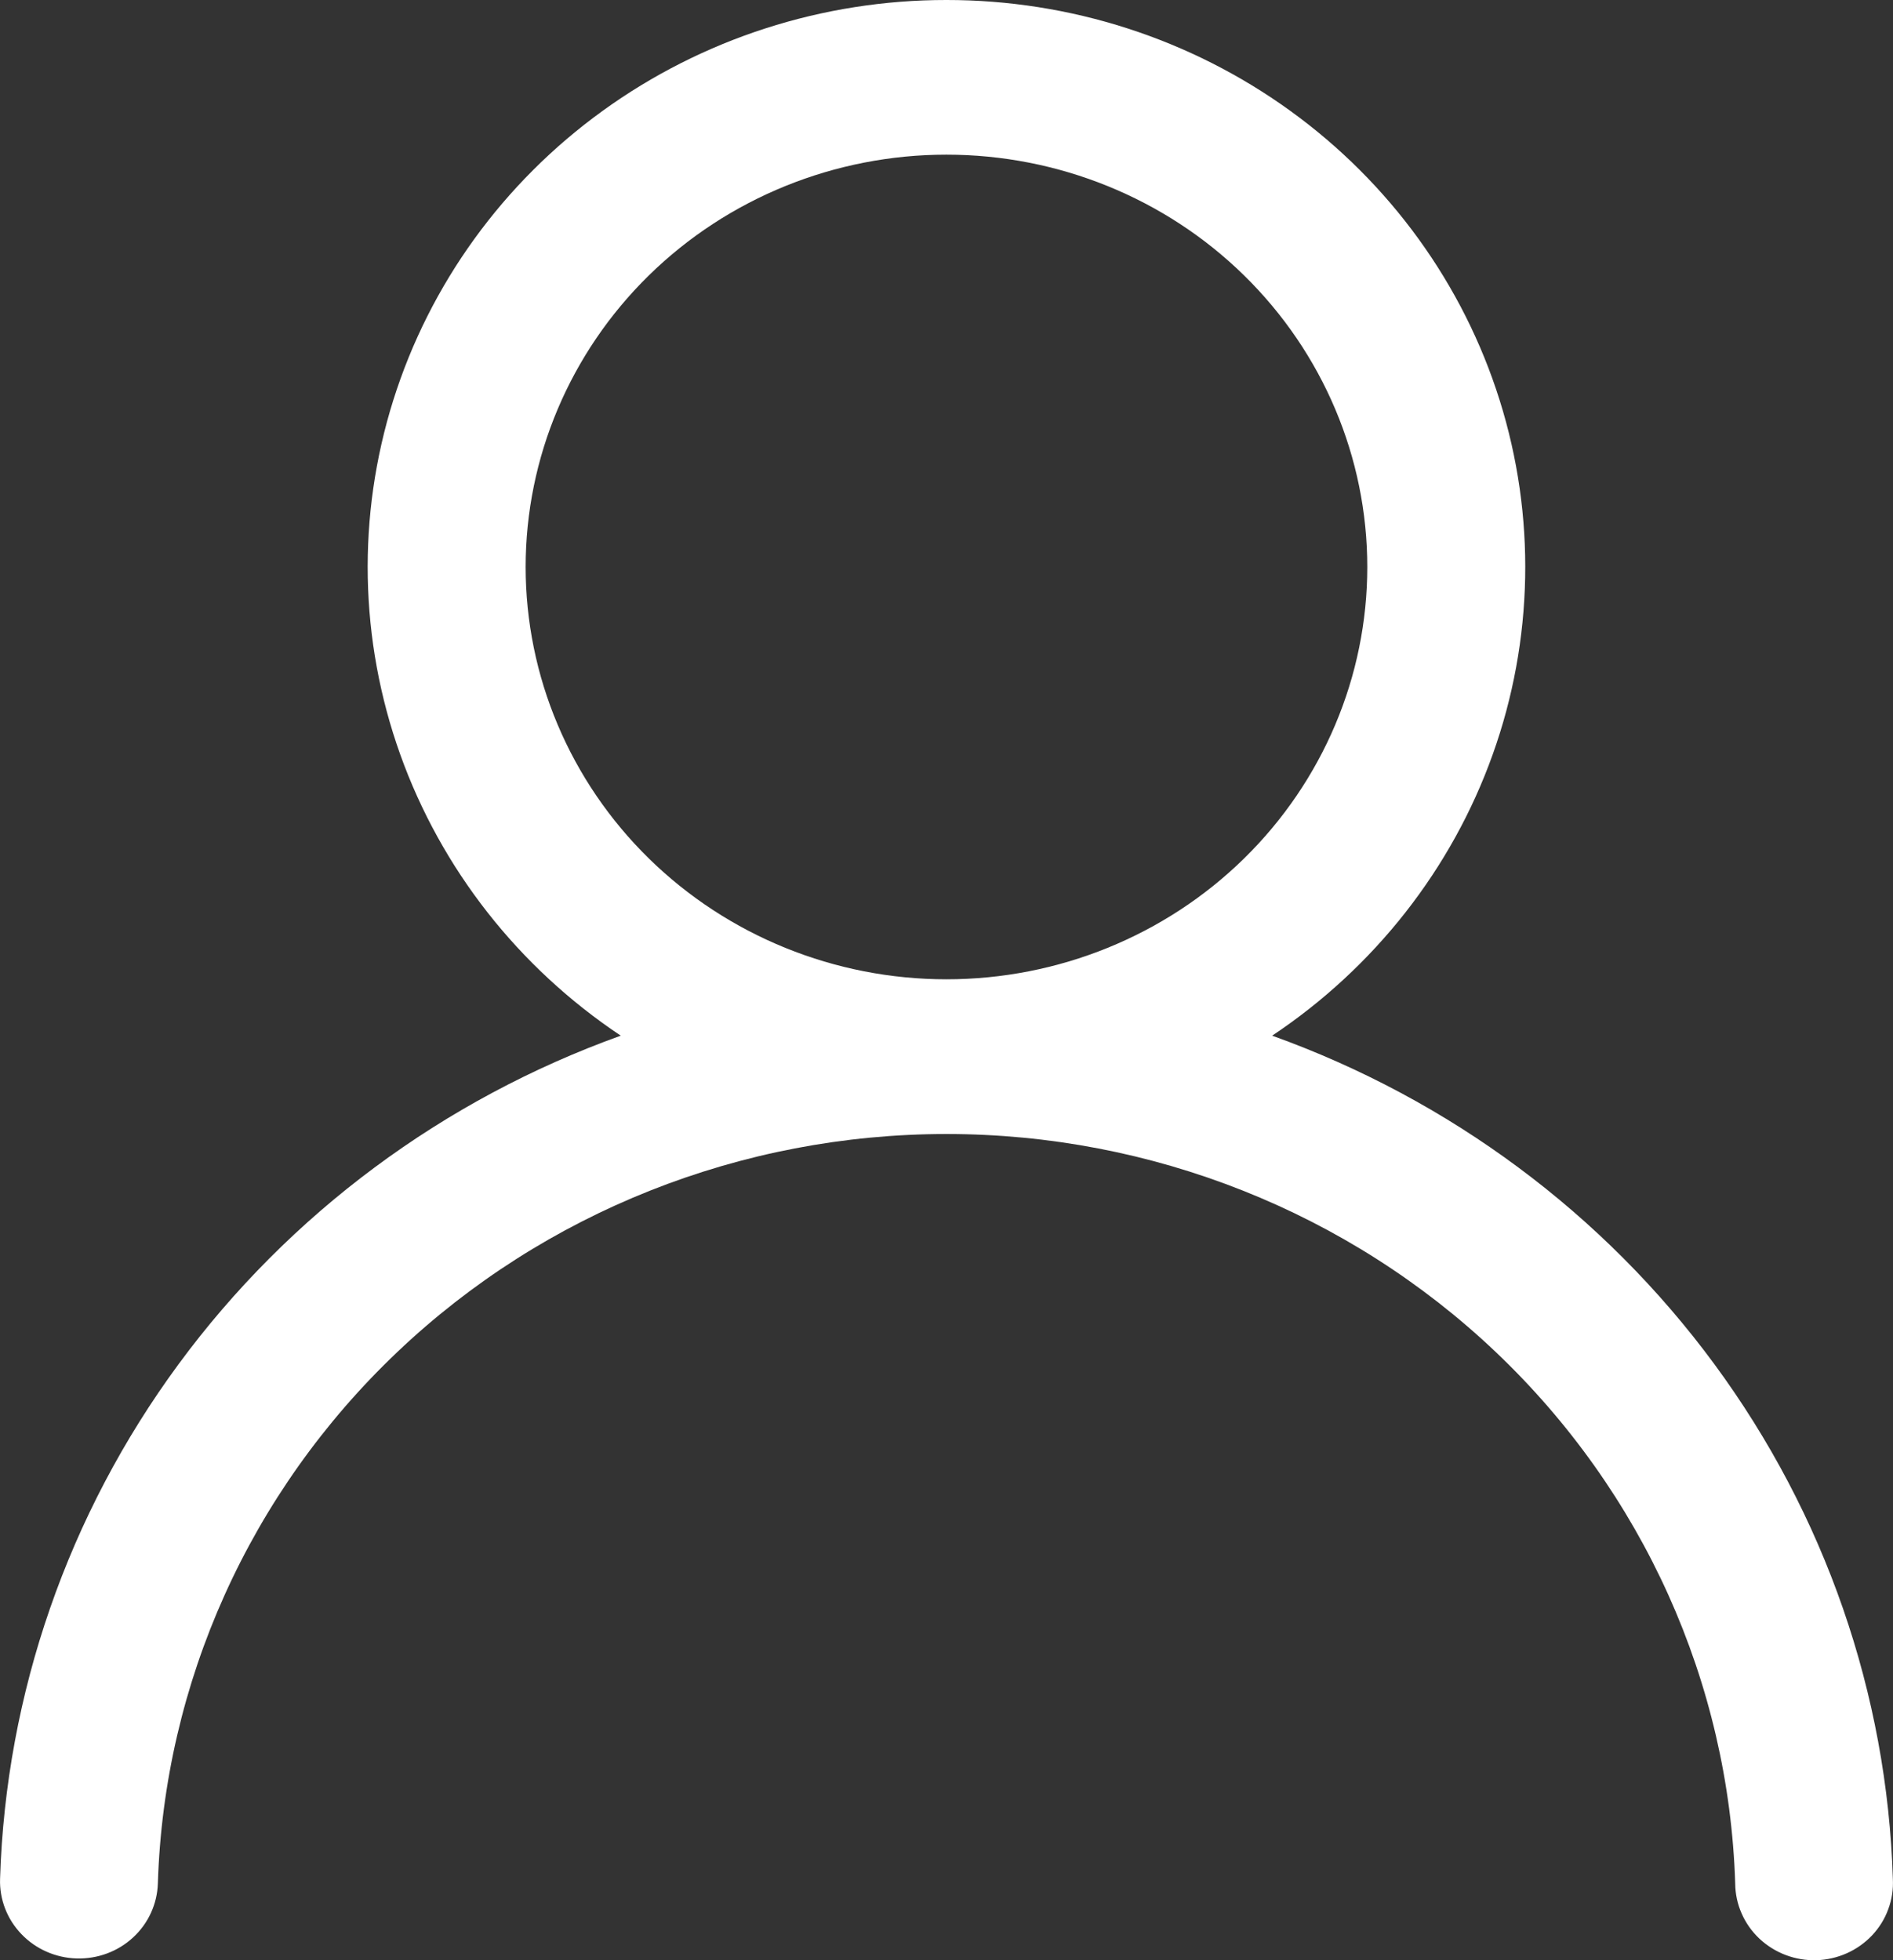 <svg width="28" height="29" viewBox="0 0 28 29" fill="none" xmlns="http://www.w3.org/2000/svg">
<rect x="0" y="0" width="28" height="29" fill="#333333" stroke="none"/>
<path fill-rule="evenodd" clip-rule="evenodd" d="M13.999 3.93617e-07C12.169 -0.001 10.387 0.574 8.915 1.639C7.442 2.704 6.357 4.204 5.818 5.918C5.279 7.632 5.315 9.47 5.92 11.162C6.526 12.855 7.669 14.313 9.182 15.322C6.556 16.266 4.278 17.958 2.642 20.181C1.006 22.404 0.086 25.056 0.001 27.796C-0.009 28.1 0.105 28.394 0.318 28.615C0.53 28.836 0.823 28.965 1.133 28.974C1.442 28.983 1.743 28.872 1.968 28.664C2.194 28.456 2.325 28.168 2.335 27.865C2.427 24.893 3.697 22.074 5.875 20.004C8.052 17.934 10.967 16.777 14 16.777C17.034 16.777 19.948 17.934 22.126 20.004C24.303 22.074 25.573 24.893 25.666 27.865C25.667 28.017 25.699 28.168 25.761 28.308C25.822 28.448 25.911 28.574 26.023 28.68C26.135 28.785 26.267 28.868 26.412 28.923C26.557 28.978 26.712 29.004 26.867 29C27.023 28.995 27.175 28.96 27.317 28.897C27.458 28.834 27.585 28.744 27.691 28.632C27.796 28.52 27.878 28.389 27.93 28.245C27.983 28.102 28.006 27.95 27.998 27.798C27.914 25.058 26.994 22.405 25.358 20.182C23.721 17.958 21.444 16.266 18.817 15.322C20.33 14.313 21.474 12.855 22.079 11.162C22.684 9.47 22.72 7.632 22.181 5.918C21.642 4.204 20.557 2.704 19.084 1.639C17.612 0.574 15.83 -0.001 13.999 3.93617e-07ZM7.775 8.388C7.775 6.77 8.431 5.218 9.598 4.074C10.765 2.93 12.349 2.288 13.999 2.288C15.65 2.288 17.234 2.93 18.401 4.074C19.568 5.218 20.224 6.77 20.224 8.388C20.224 10.005 19.568 11.557 18.401 12.701C17.234 13.845 15.65 14.488 13.999 14.488C12.349 14.488 10.765 13.845 9.598 12.701C8.431 11.557 7.775 10.005 7.775 8.388Z" fill="white"/>
</svg>
